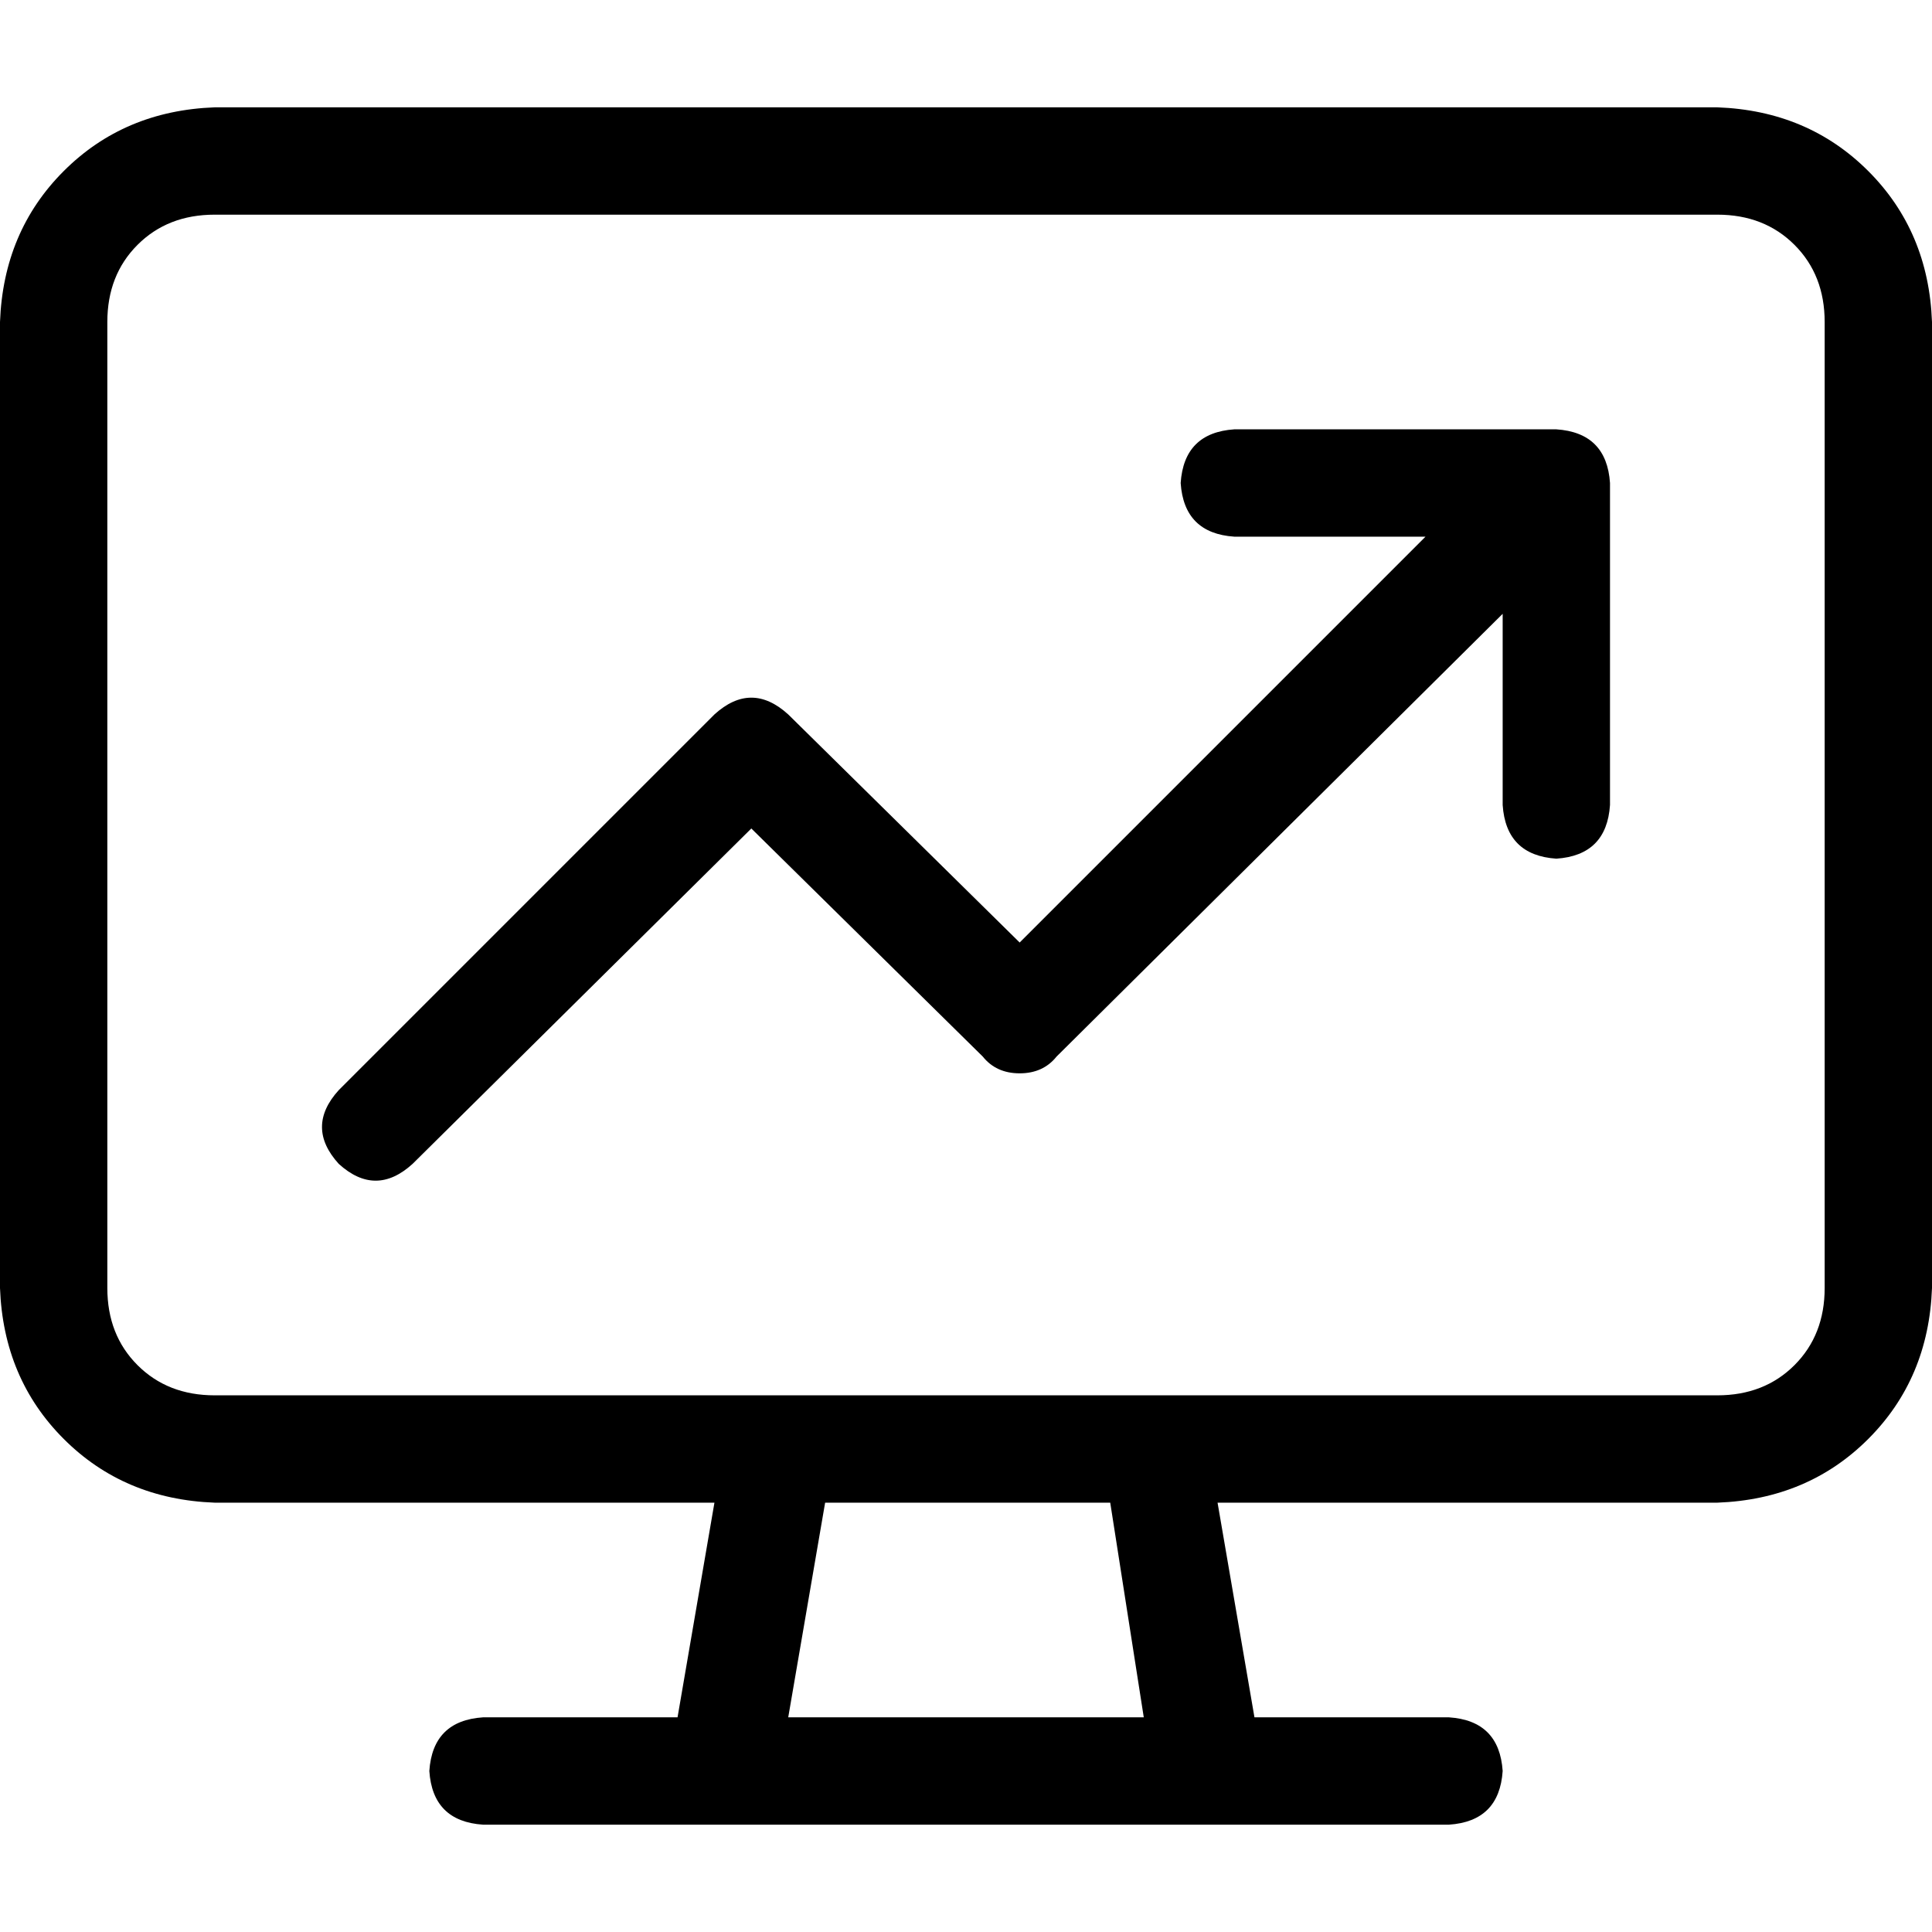 <svg xmlns="http://www.w3.org/2000/svg" viewBox="0 0 512 512">
  <path d="M 455.111 56.889 Q 467.556 56.889 475.556 64.889 L 475.556 64.889 L 475.556 64.889 Q 483.556 72.889 483.556 85.333 L 483.556 341.333 L 483.556 341.333 Q 483.556 353.778 475.556 361.778 Q 467.556 369.778 455.111 369.778 L 305.778 369.778 L 305.778 369.778 Q 305.778 369.778 305.778 369.778 Q 305.778 369.778 305.778 369.778 L 206.222 369.778 L 206.222 369.778 Q 206.222 369.778 206.222 369.778 Q 206.222 369.778 206.222 369.778 L 56.889 369.778 L 56.889 369.778 Q 44.444 369.778 36.444 361.778 Q 28.444 353.778 28.444 341.333 L 28.444 85.333 L 28.444 85.333 Q 28.444 72.889 36.444 64.889 Q 44.444 56.889 56.889 56.889 L 455.111 56.889 L 455.111 56.889 Z M 56.889 398.222 L 189.333 398.222 L 56.889 398.222 L 189.333 398.222 L 179.556 455.111 L 179.556 455.111 L 128 455.111 L 128 455.111 Q 114.667 456 113.778 469.333 Q 114.667 482.667 128 483.556 L 192 483.556 L 384 483.556 Q 397.333 482.667 398.222 469.333 Q 397.333 456 384 455.111 L 332.444 455.111 L 332.444 455.111 L 322.667 398.222 L 322.667 398.222 L 455.111 398.222 L 455.111 398.222 Q 479.111 397.333 495.111 381.333 Q 511.111 365.333 512 341.333 L 512 85.333 L 512 85.333 Q 511.111 61.333 495.111 45.333 Q 479.111 29.333 455.111 28.444 L 56.889 28.444 L 56.889 28.444 Q 32.889 29.333 16.889 45.333 Q 0.889 61.333 0 85.333 L 0 341.333 L 0 341.333 Q 0.889 365.333 16.889 381.333 Q 32.889 397.333 56.889 398.222 L 56.889 398.222 Z M 208.889 455.111 L 218.667 398.222 L 208.889 455.111 L 218.667 398.222 L 294.222 398.222 L 294.222 398.222 L 303.111 455.111 L 303.111 455.111 L 208.889 455.111 L 208.889 455.111 Z M 327.111 113.778 Q 313.778 114.667 312.889 128 Q 313.778 141.333 327.111 142.222 L 377.778 142.222 L 377.778 142.222 L 270.222 249.778 L 270.222 249.778 L 208.889 189.333 L 208.889 189.333 Q 199.111 180.444 189.333 189.333 L 89.778 288.889 L 89.778 288.889 Q 80.889 298.667 89.778 308.444 Q 99.556 317.333 109.333 308.444 L 199.111 219.556 L 199.111 219.556 L 260.444 280 L 260.444 280 Q 264 284.444 270.222 284.444 Q 276.444 284.444 280 280 L 398.222 162.667 L 398.222 162.667 L 398.222 213.333 L 398.222 213.333 Q 399.111 226.667 412.444 227.556 Q 425.778 226.667 426.667 213.333 L 426.667 128 L 426.667 128 Q 425.778 114.667 412.444 113.778 L 327.111 113.778 L 327.111 113.778 Z" />
</svg>